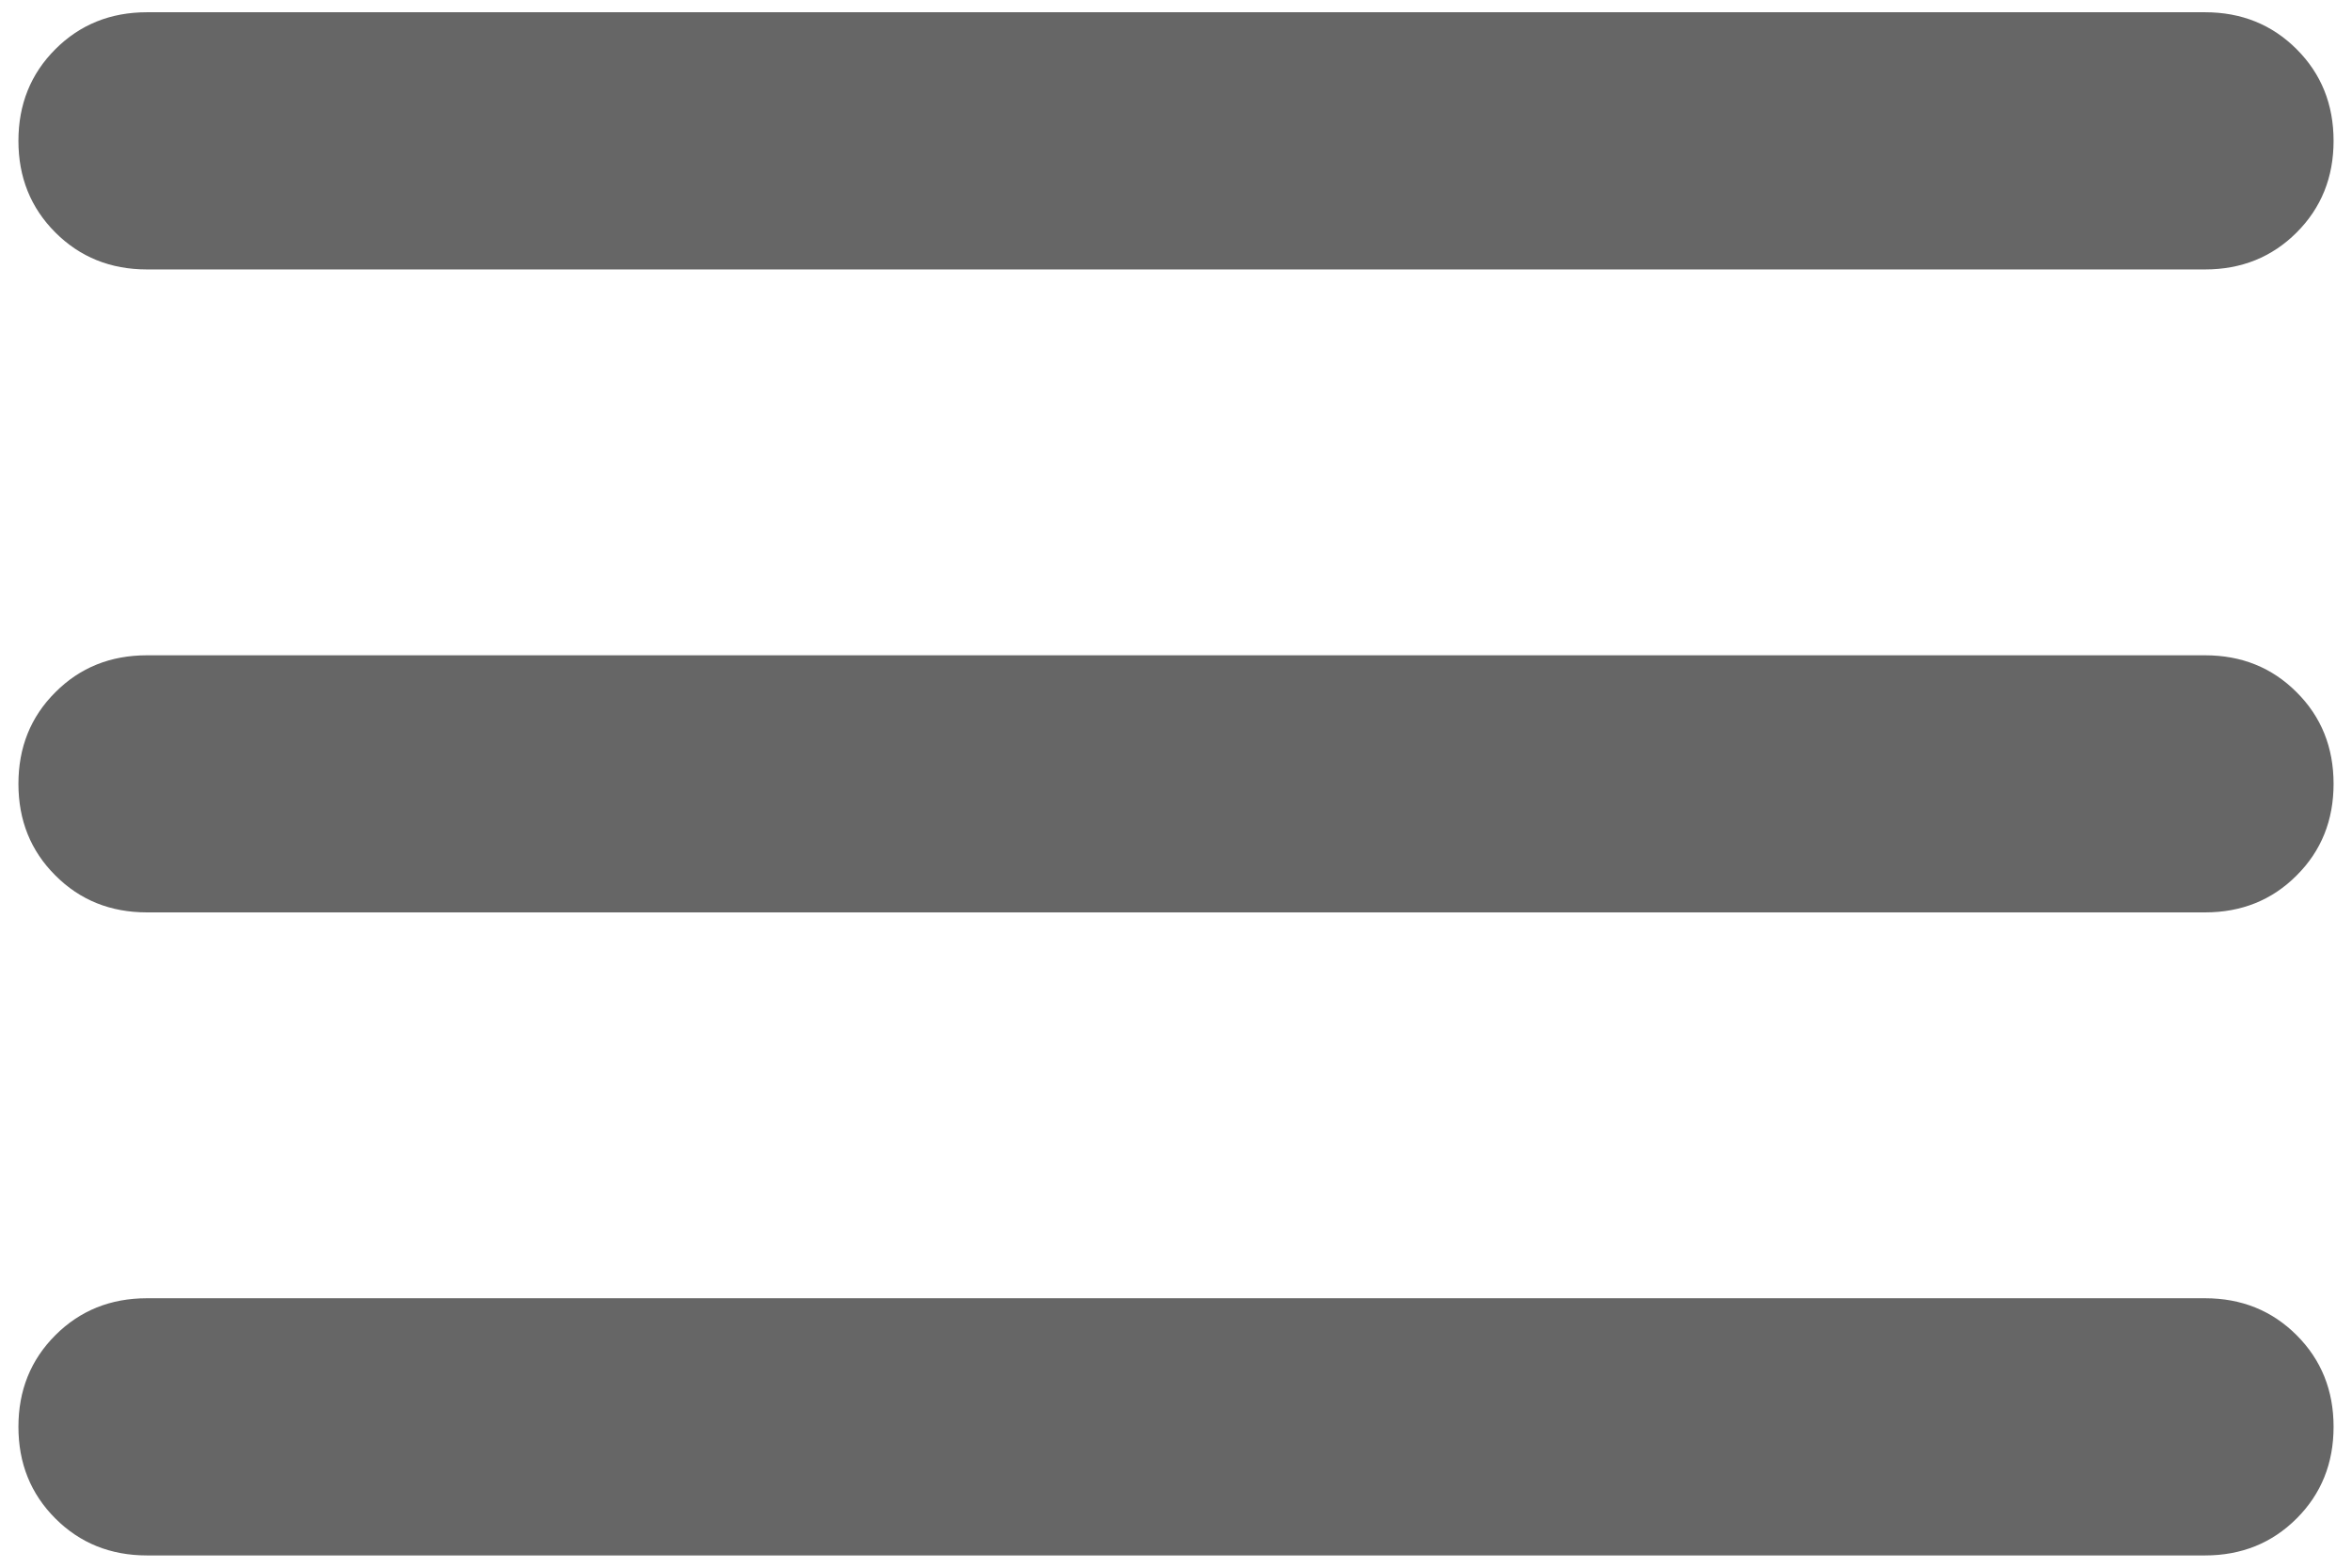 <svg width="24" height="16" viewBox="0 0 24 16" fill="none" xmlns="http://www.w3.org/2000/svg">
<path d="M1.5 15.875C1.128 15.875 0.816 15.749 0.565 15.498C0.313 15.246 0.188 14.934 0.188 14.562C0.188 14.191 0.313 13.879 0.565 13.627C0.816 13.376 1.128 13.25 1.5 13.25H22.5C22.872 13.25 23.184 13.376 23.435 13.627C23.687 13.879 23.812 14.191 23.812 14.562C23.812 14.934 23.687 15.246 23.435 15.498C23.184 15.749 22.872 15.875 22.5 15.875H1.5ZM1.5 9.312C1.128 9.312 0.816 9.187 0.565 8.935C0.313 8.684 0.188 8.372 0.188 8C0.188 7.628 0.313 7.316 0.565 7.065C0.816 6.813 1.128 6.688 1.5 6.688H22.5C22.872 6.688 23.184 6.813 23.435 7.065C23.687 7.316 23.812 7.628 23.812 8C23.812 8.372 23.687 8.684 23.435 8.935C23.184 9.187 22.872 9.312 22.5 9.312H1.5ZM1.5 2.75C1.128 2.75 0.816 2.624 0.565 2.373C0.313 2.121 0.188 1.809 0.188 1.438C0.188 1.066 0.313 0.754 0.565 0.502C0.816 0.251 1.128 0.125 1.5 0.125H22.5C22.872 0.125 23.184 0.251 23.435 0.502C23.687 0.754 23.812 1.066 23.812 1.438C23.812 1.809 23.687 2.121 23.435 2.373C23.184 2.624 22.872 2.75 22.5 2.75H1.5Z" fill="black" fill-opacity="0.6"/>
</svg>
